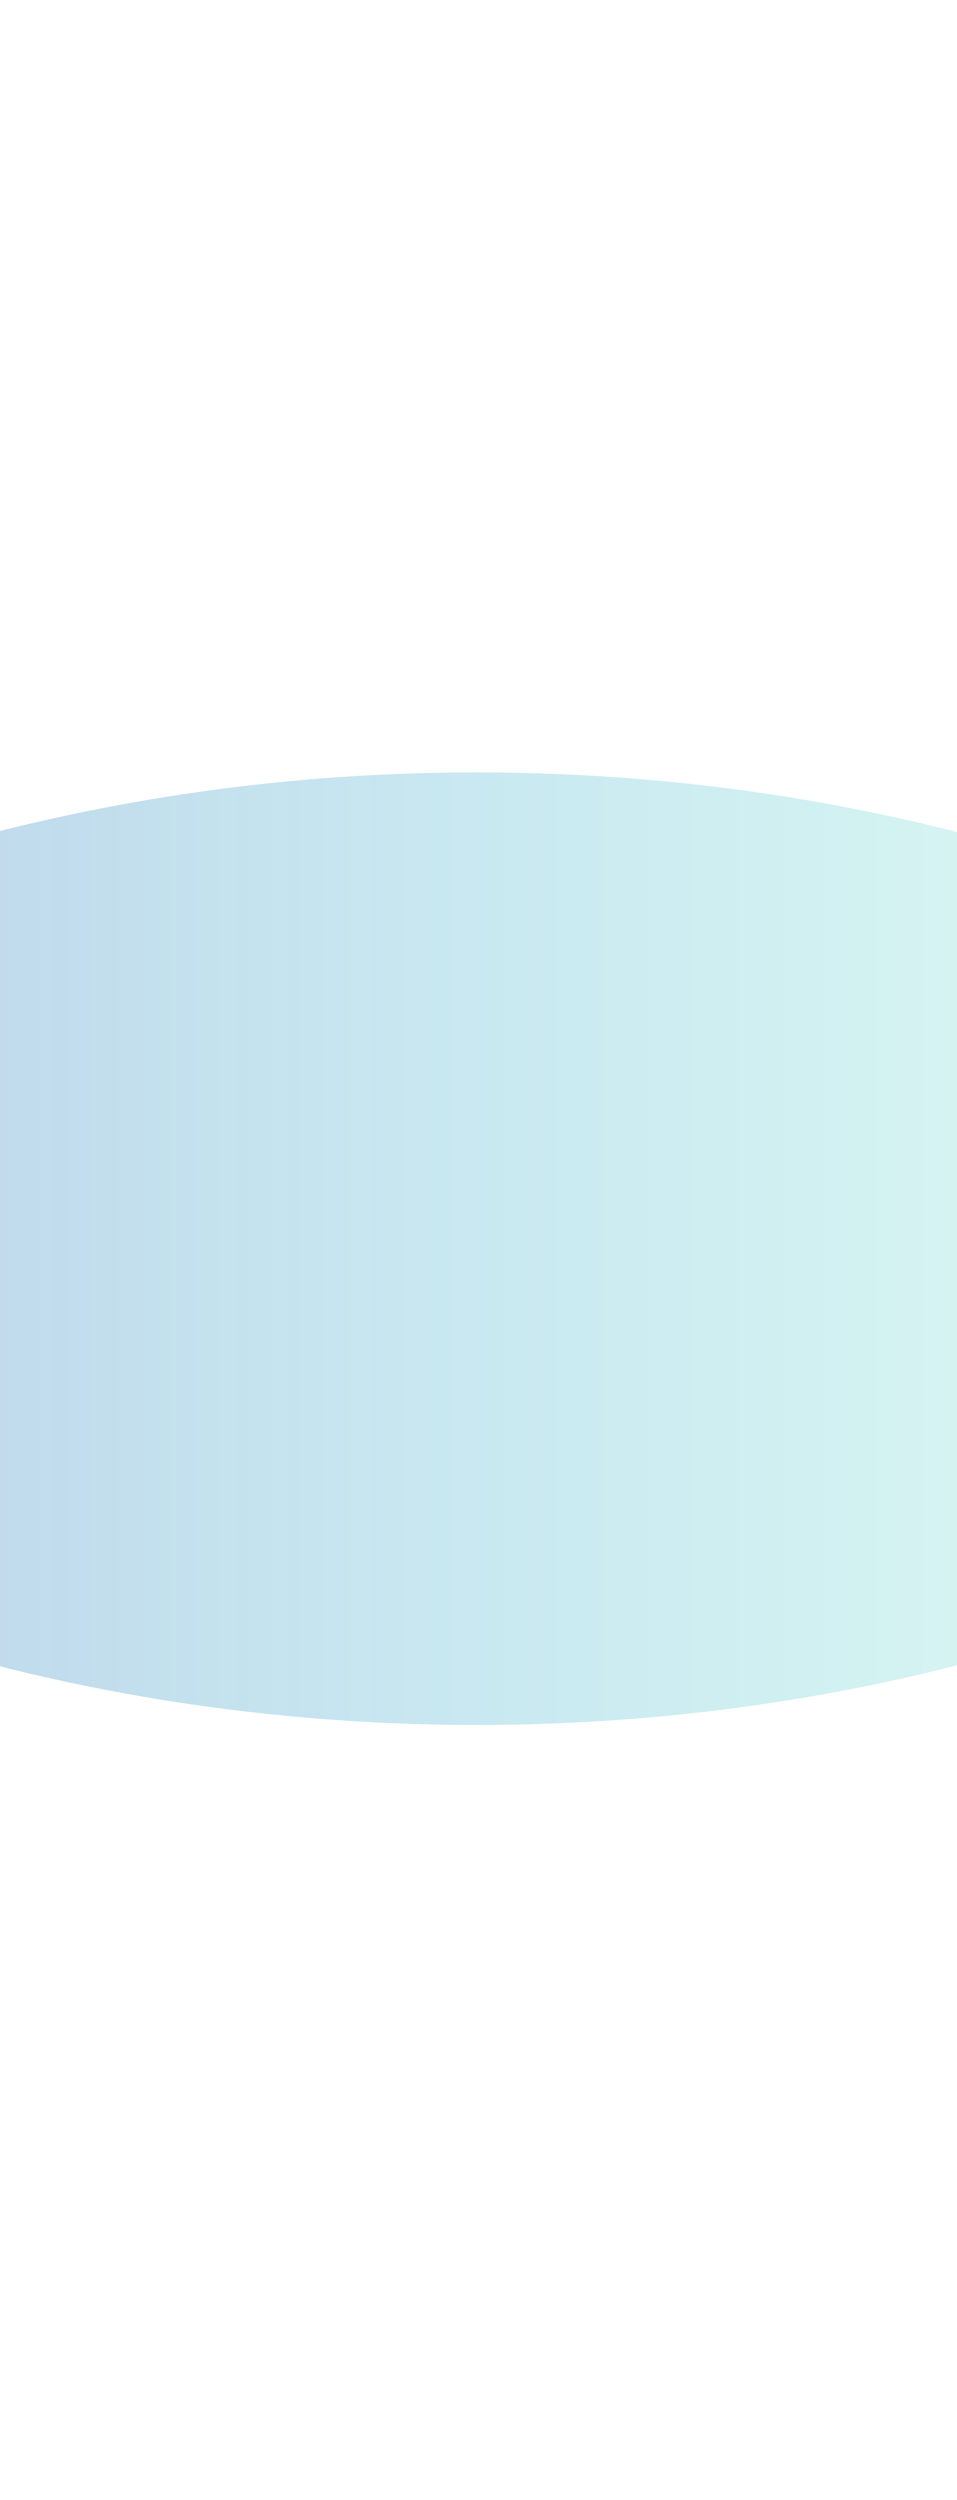 <svg version="1.1" xmlns="http://www.w3.org/2000/svg" xmlns:xlink="http://www.w3.org/1999/xlink" width="188.667px" height="492.667px" class="slides-canvas" viewBox="-1 -1 142 370" preserveAspectRatio="none"> 
 <defs> 
  <linearGradient id="lg_3375ffba_GX4c50bbd4_806e7dc3_90_1_2e0cbc" x1="0" y1="2" x2="0" y2="370" spreadMethod="reflect" gradientUnits="userSpaceOnUse"> 
   <stop offset="0" stop-color="#75FFBA" stop-opacity="0.2" /> 
   <stop offset="0.47" stop-color="#50BBD4" stop-opacity="0.3" /> 
   <stop offset="1" stop-color="#6E7DC3" stop-opacity="0.5" /> 
  </linearGradient> 
 </defs> 
 <g text-rendering="geometricPrecision" transform="scale(1, 1)"> 
  <g transform="matrix(0, 1, -1, 0, 256.493, 63.098)"> 
   <path fill="url(#lg_3375ffba_GX4c50bbd4_806e7dc3_90_1_2e0cbc)" d="M120.7 2.6L132.27 15.28C168.67 59.17 191.19 119.81 191.19 186.8 191.19 253.78 168.67 314.42 132.27 358.31L120.7 370.99 109.12 358.31C72.72 314.42 50.21 253.78 50.21 186.8 50.21 119.81 72.72 59.17 109.12 15.28z" /> 
  </g> 
 </g> 
</svg>